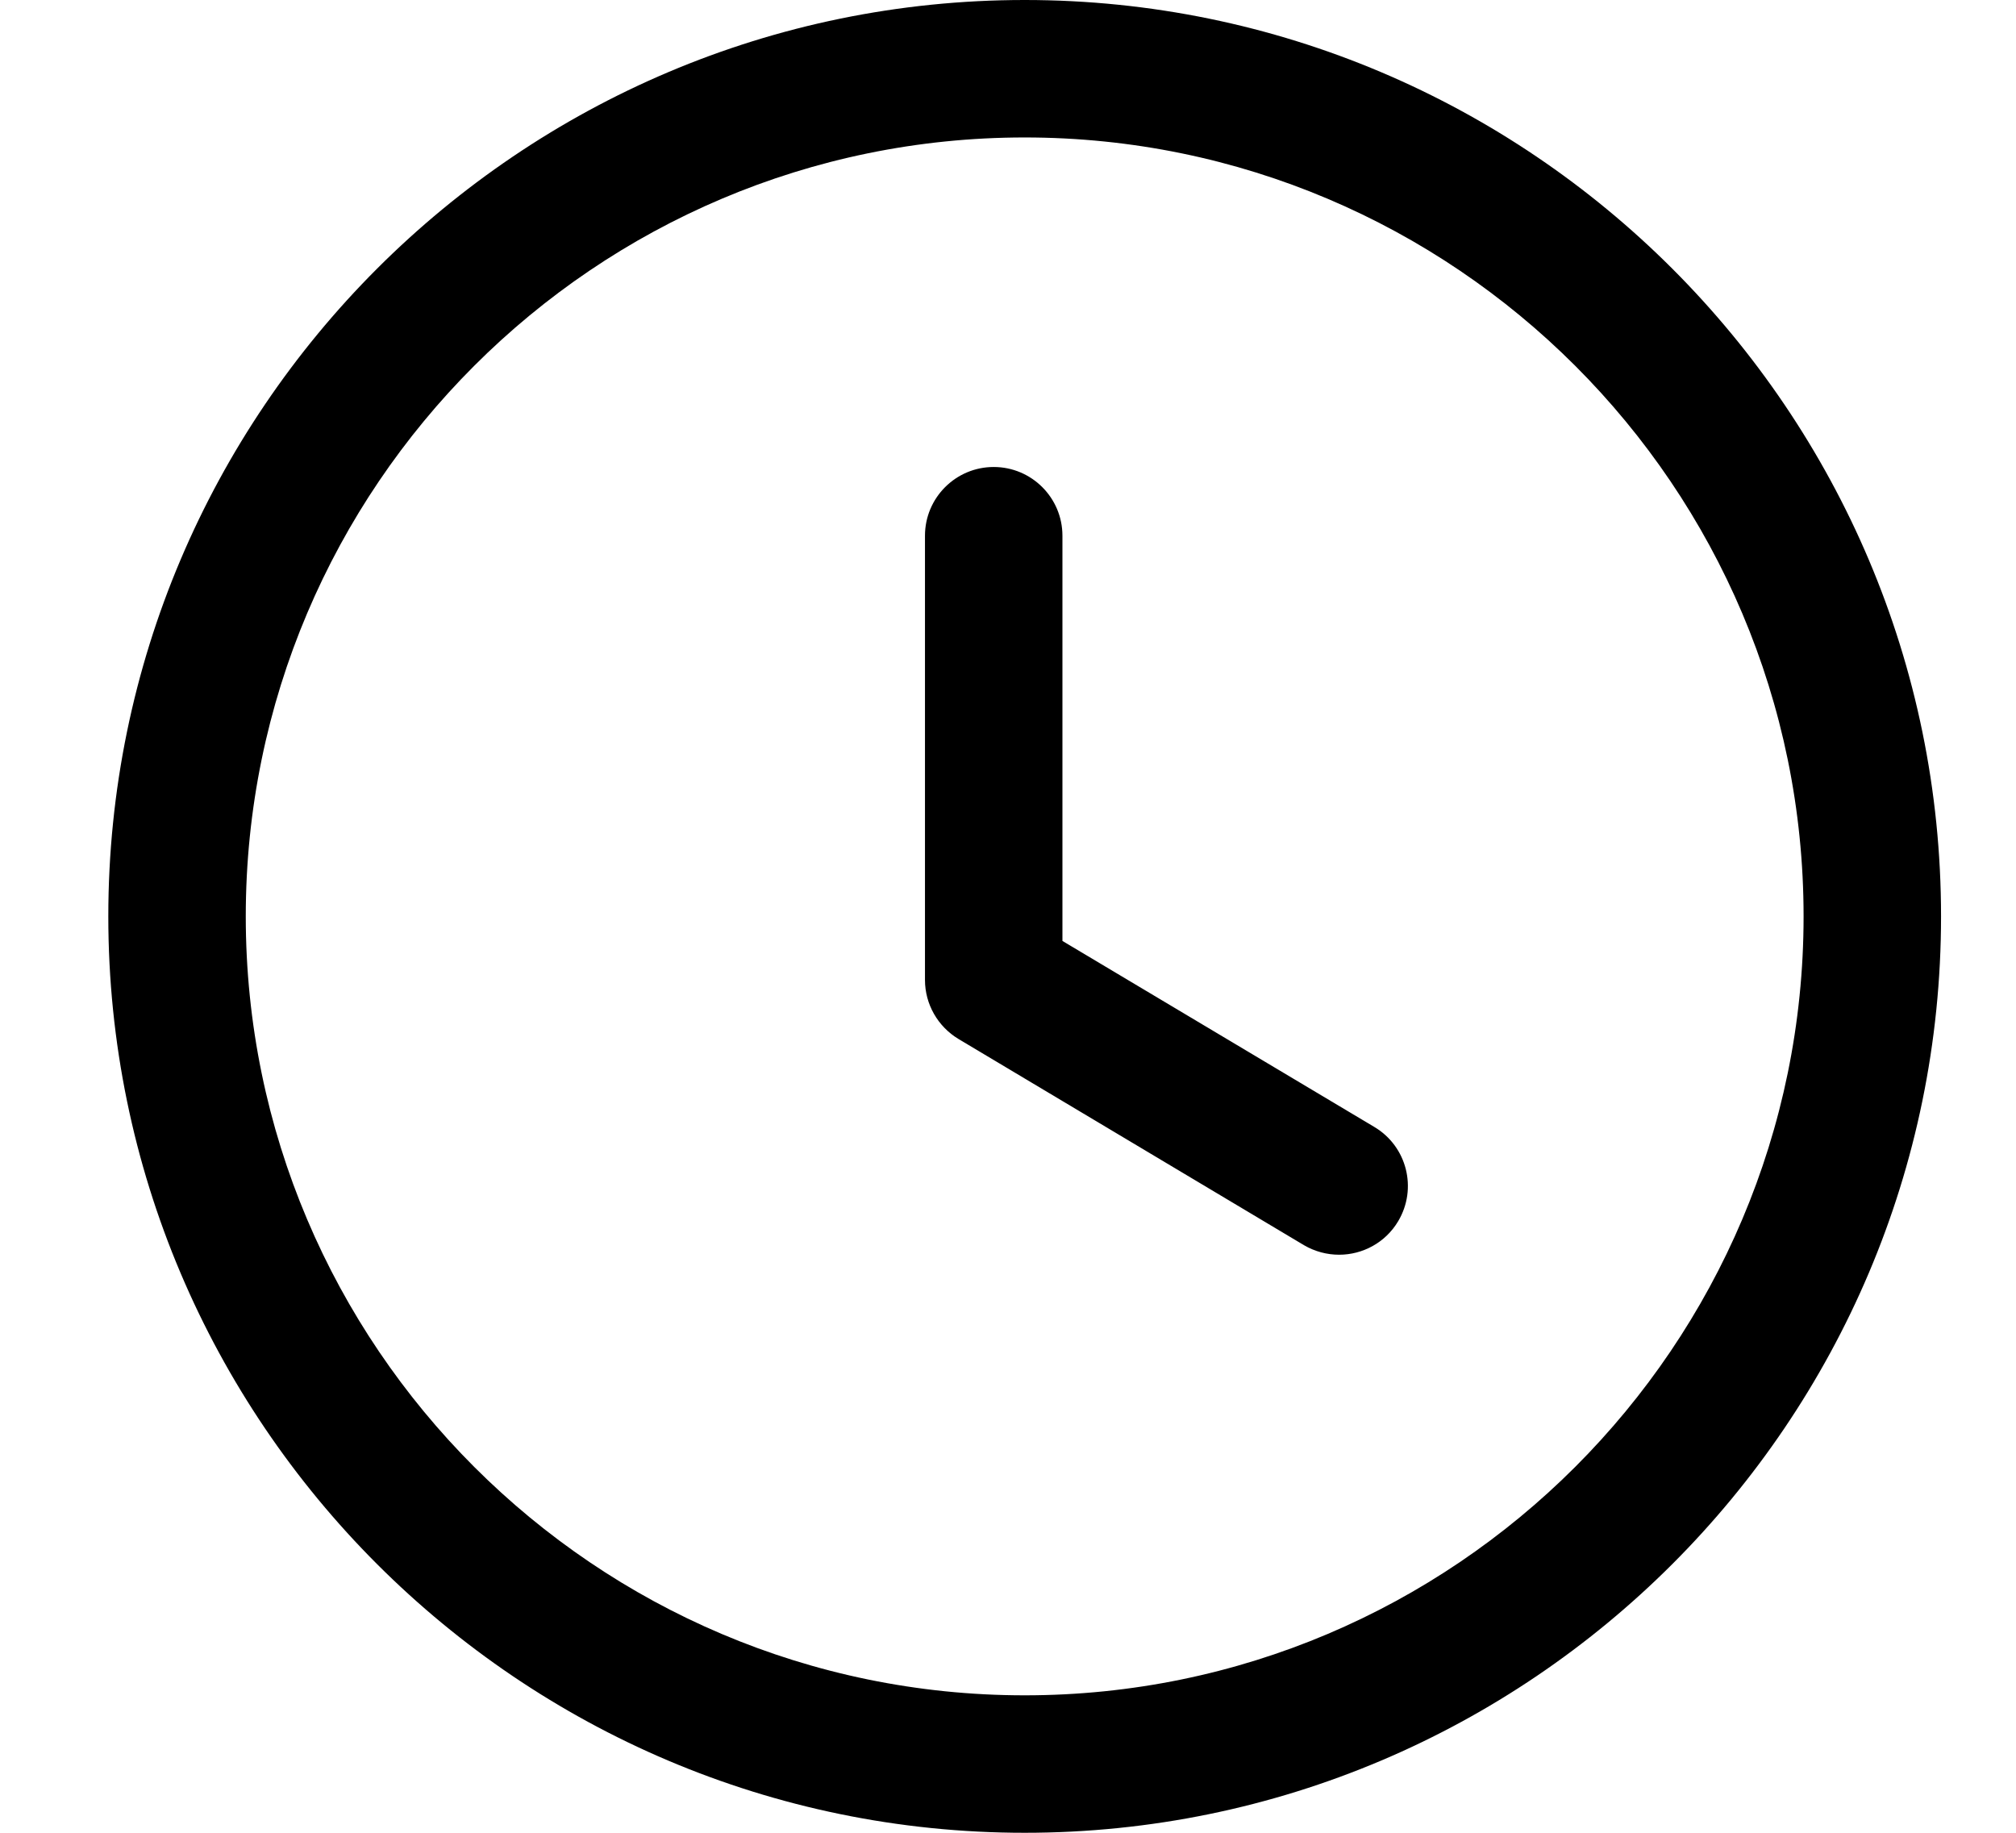 <svg width="11" height="10" viewBox="0 0 11 10" fill="none" xmlns="http://www.w3.org/2000/svg">
<path fill-rule="evenodd" clip-rule="evenodd" d="M5.591 0C8.348 0 10.591 2.243 10.591 5C10.591 7.757 8.348 10 5.591 10C2.834 10 0.591 7.757 0.591 5C0.591 2.243 2.834 0 5.591 0ZM5.591 0.75C3.248 0.75 1.341 2.656 1.341 5C1.341 7.343 3.248 9.25 5.591 9.25C7.935 9.25 9.841 7.343 9.841 5C9.841 2.656 7.935 0.75 5.591 0.75ZM5.422 2.548C5.629 2.548 5.797 2.716 5.797 2.923V5.134L7.499 6.149C7.677 6.255 7.735 6.485 7.629 6.663C7.559 6.781 7.434 6.846 7.307 6.846C7.241 6.846 7.175 6.829 7.115 6.794L5.23 5.669C5.117 5.601 5.047 5.479 5.047 5.347V2.923C5.047 2.716 5.215 2.548 5.422 2.548Z" fill="black"/>
</svg>
